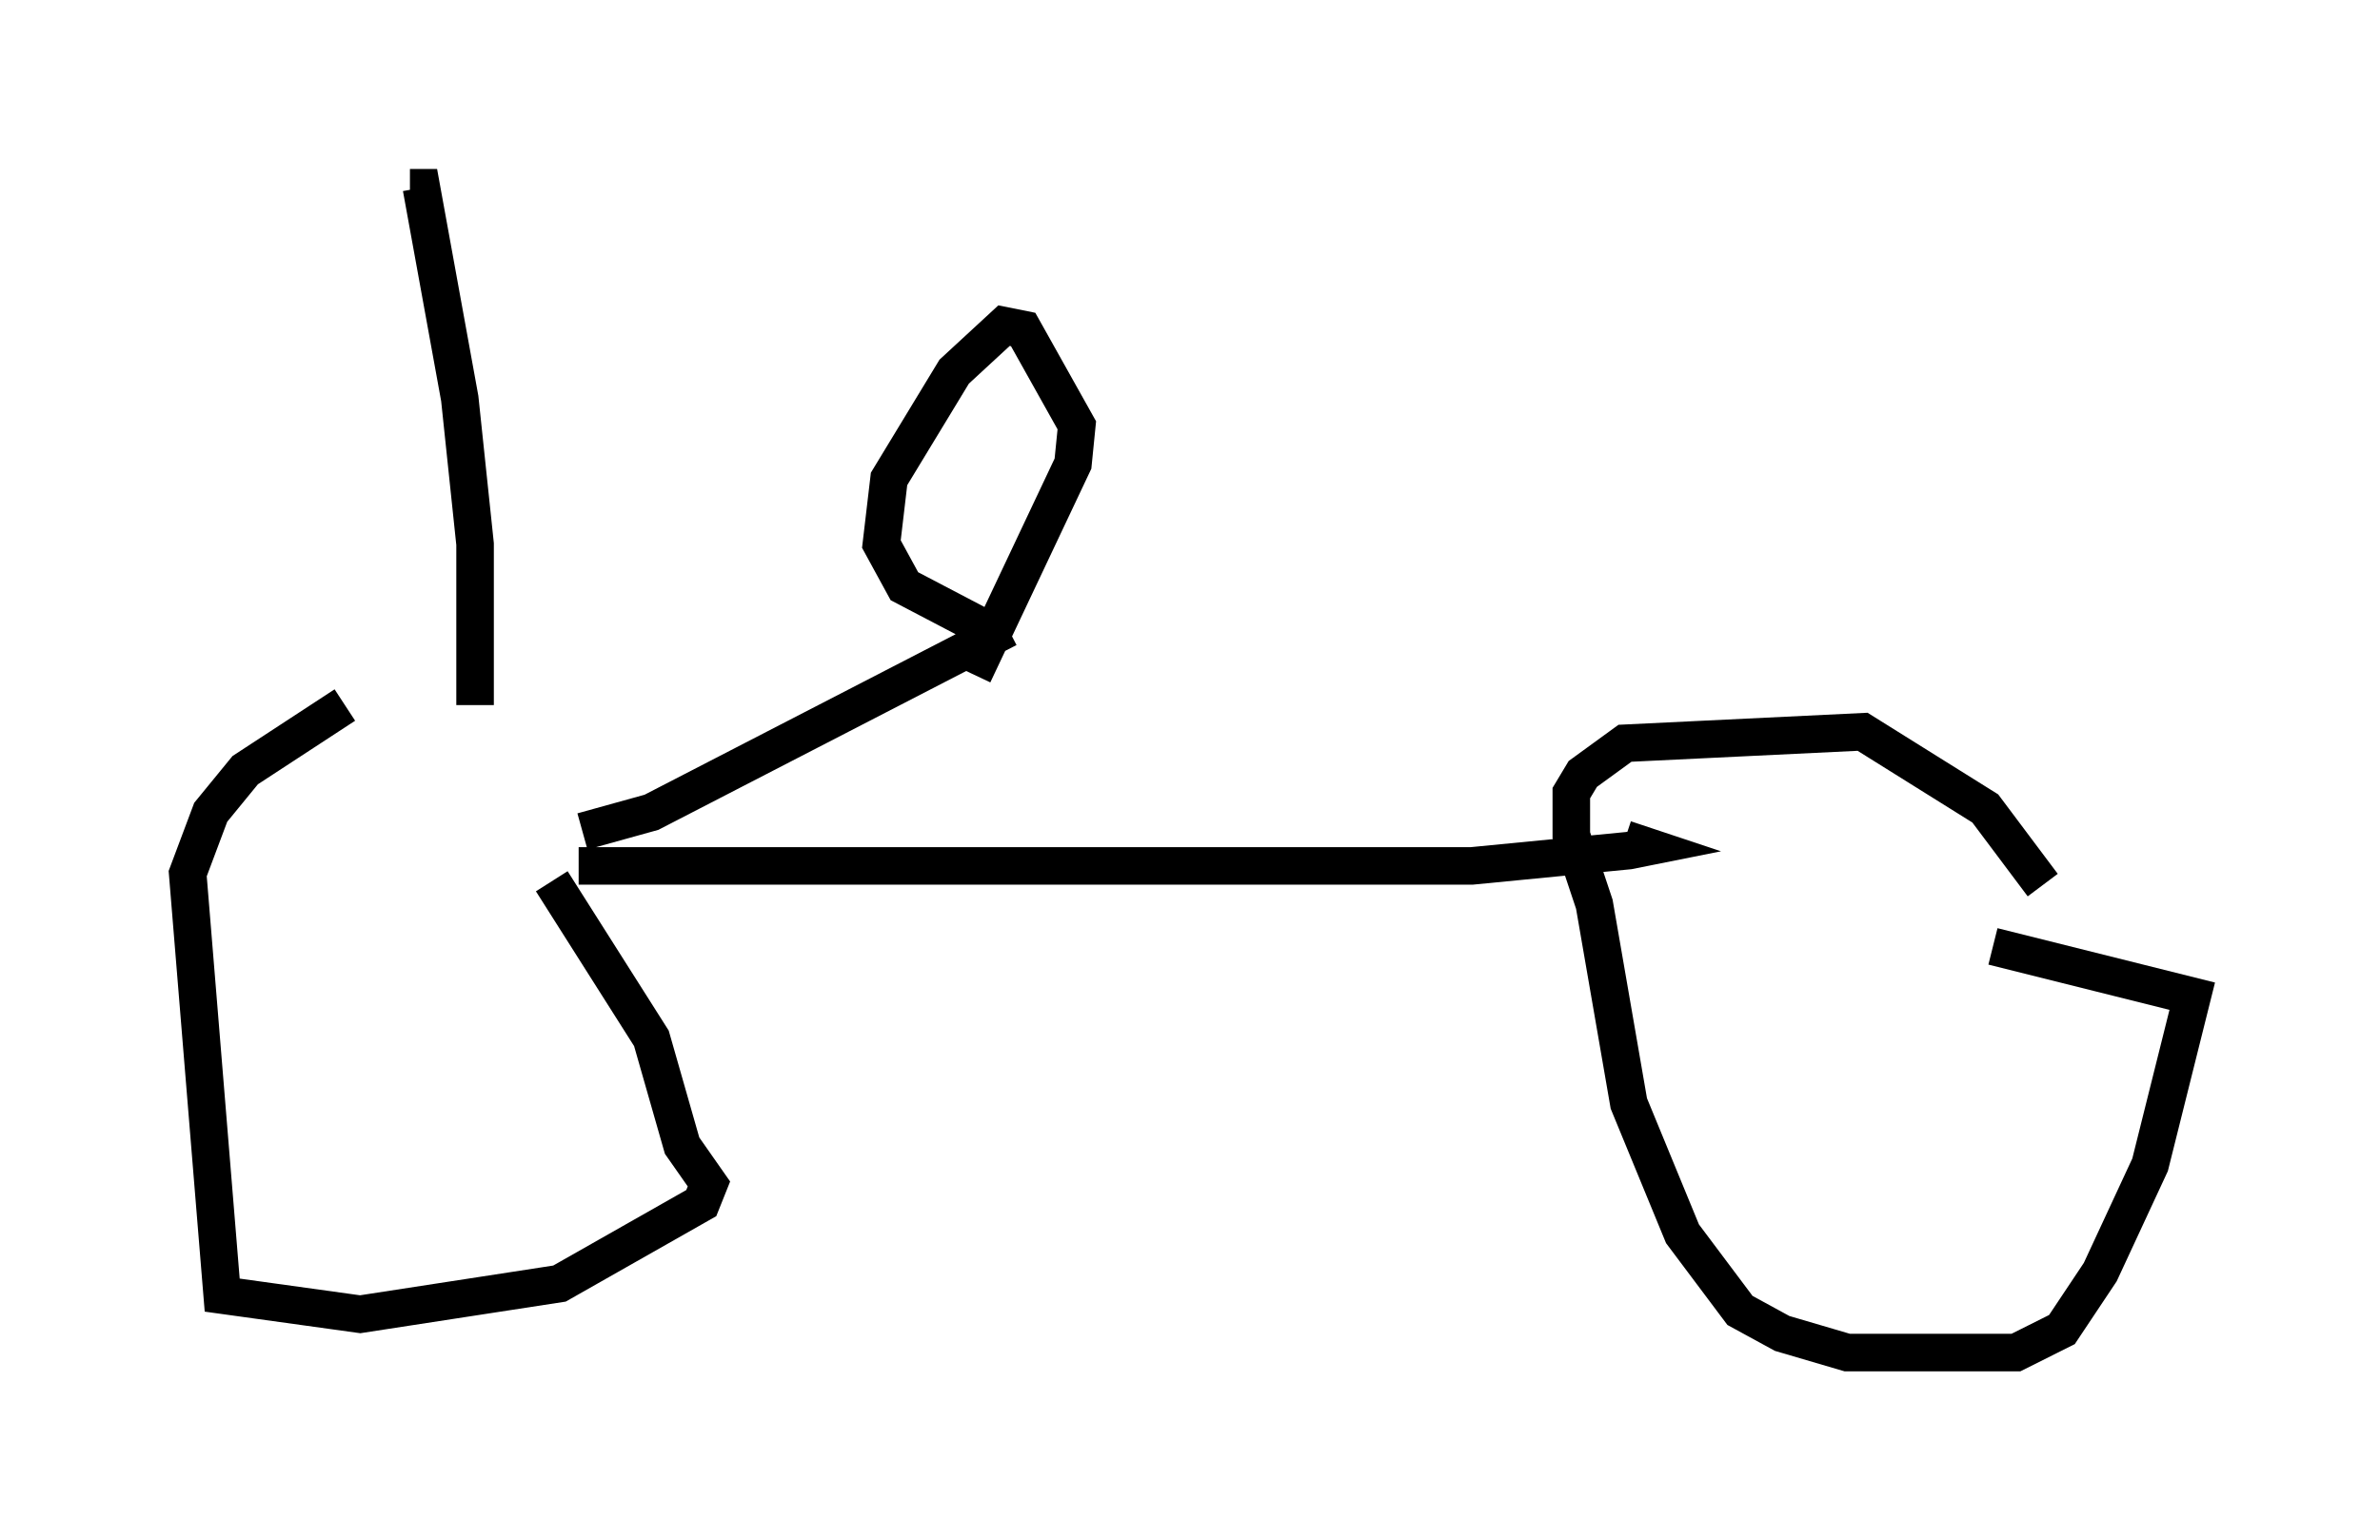 <?xml version="1.0" encoding="utf-8" ?>
<svg baseProfile="full" height="41.034" version="1.1" width="63.39" xmlns="http://www.w3.org/2000/svg" xmlns:ev="http://www.w3.org/2001/xml-events" xmlns:xlink="http://www.w3.org/1999/xlink"><defs /><rect fill="white" height="41.034" width="63.39" x="0" y="0" /><path d="M15.004, 18.986 m-5.819, -0.204 l-2.654, 1.735 -0.919, 1.123 l-0.613, 1.633 0.919, 11.229 l3.675, 0.51 5.308, -0.817 l3.777, -2.144 0.204, -0.51 l-0.715, -1.021 -0.817, -2.858 l-2.654, -4.185 m39.711, 0.102 l-1.531, -2.042 -3.267, -2.042 l-6.329, 0.306 -1.123, 0.817 l-0.306, 0.51 0.0, 1.123 l0.613, 1.838 0.919, 5.308 l1.429, 3.471 1.531, 2.042 l1.123, 0.613 1.735, 0.51 l4.492, 0.0 1.225, -0.613 l1.021, -1.531 1.327, -2.858 l1.123, -4.492 -5.308, -1.327 m-37.669, -2.144 l23.786, 0.0 4.185, -0.408 l0.51, -0.102 -0.613, -0.204 m-27.767, -0.204 l1.838, -0.51 9.494, -4.9 m0.0, 0.0 l-0.613, 0.0 -2.144, -1.123 l-0.613, -1.123 0.204, -1.735 l1.735, -2.858 1.327, -1.225 l0.51, 0.102 1.429, 2.552 l-0.102, 1.021 -2.654, 5.615 m-13.271, 0.817 l0.0, -4.288 -0.408, -3.879 l-1.021, -5.615 -0.306, 0.0 " fill="none" stroke="black" stroke-width="1" /></svg>